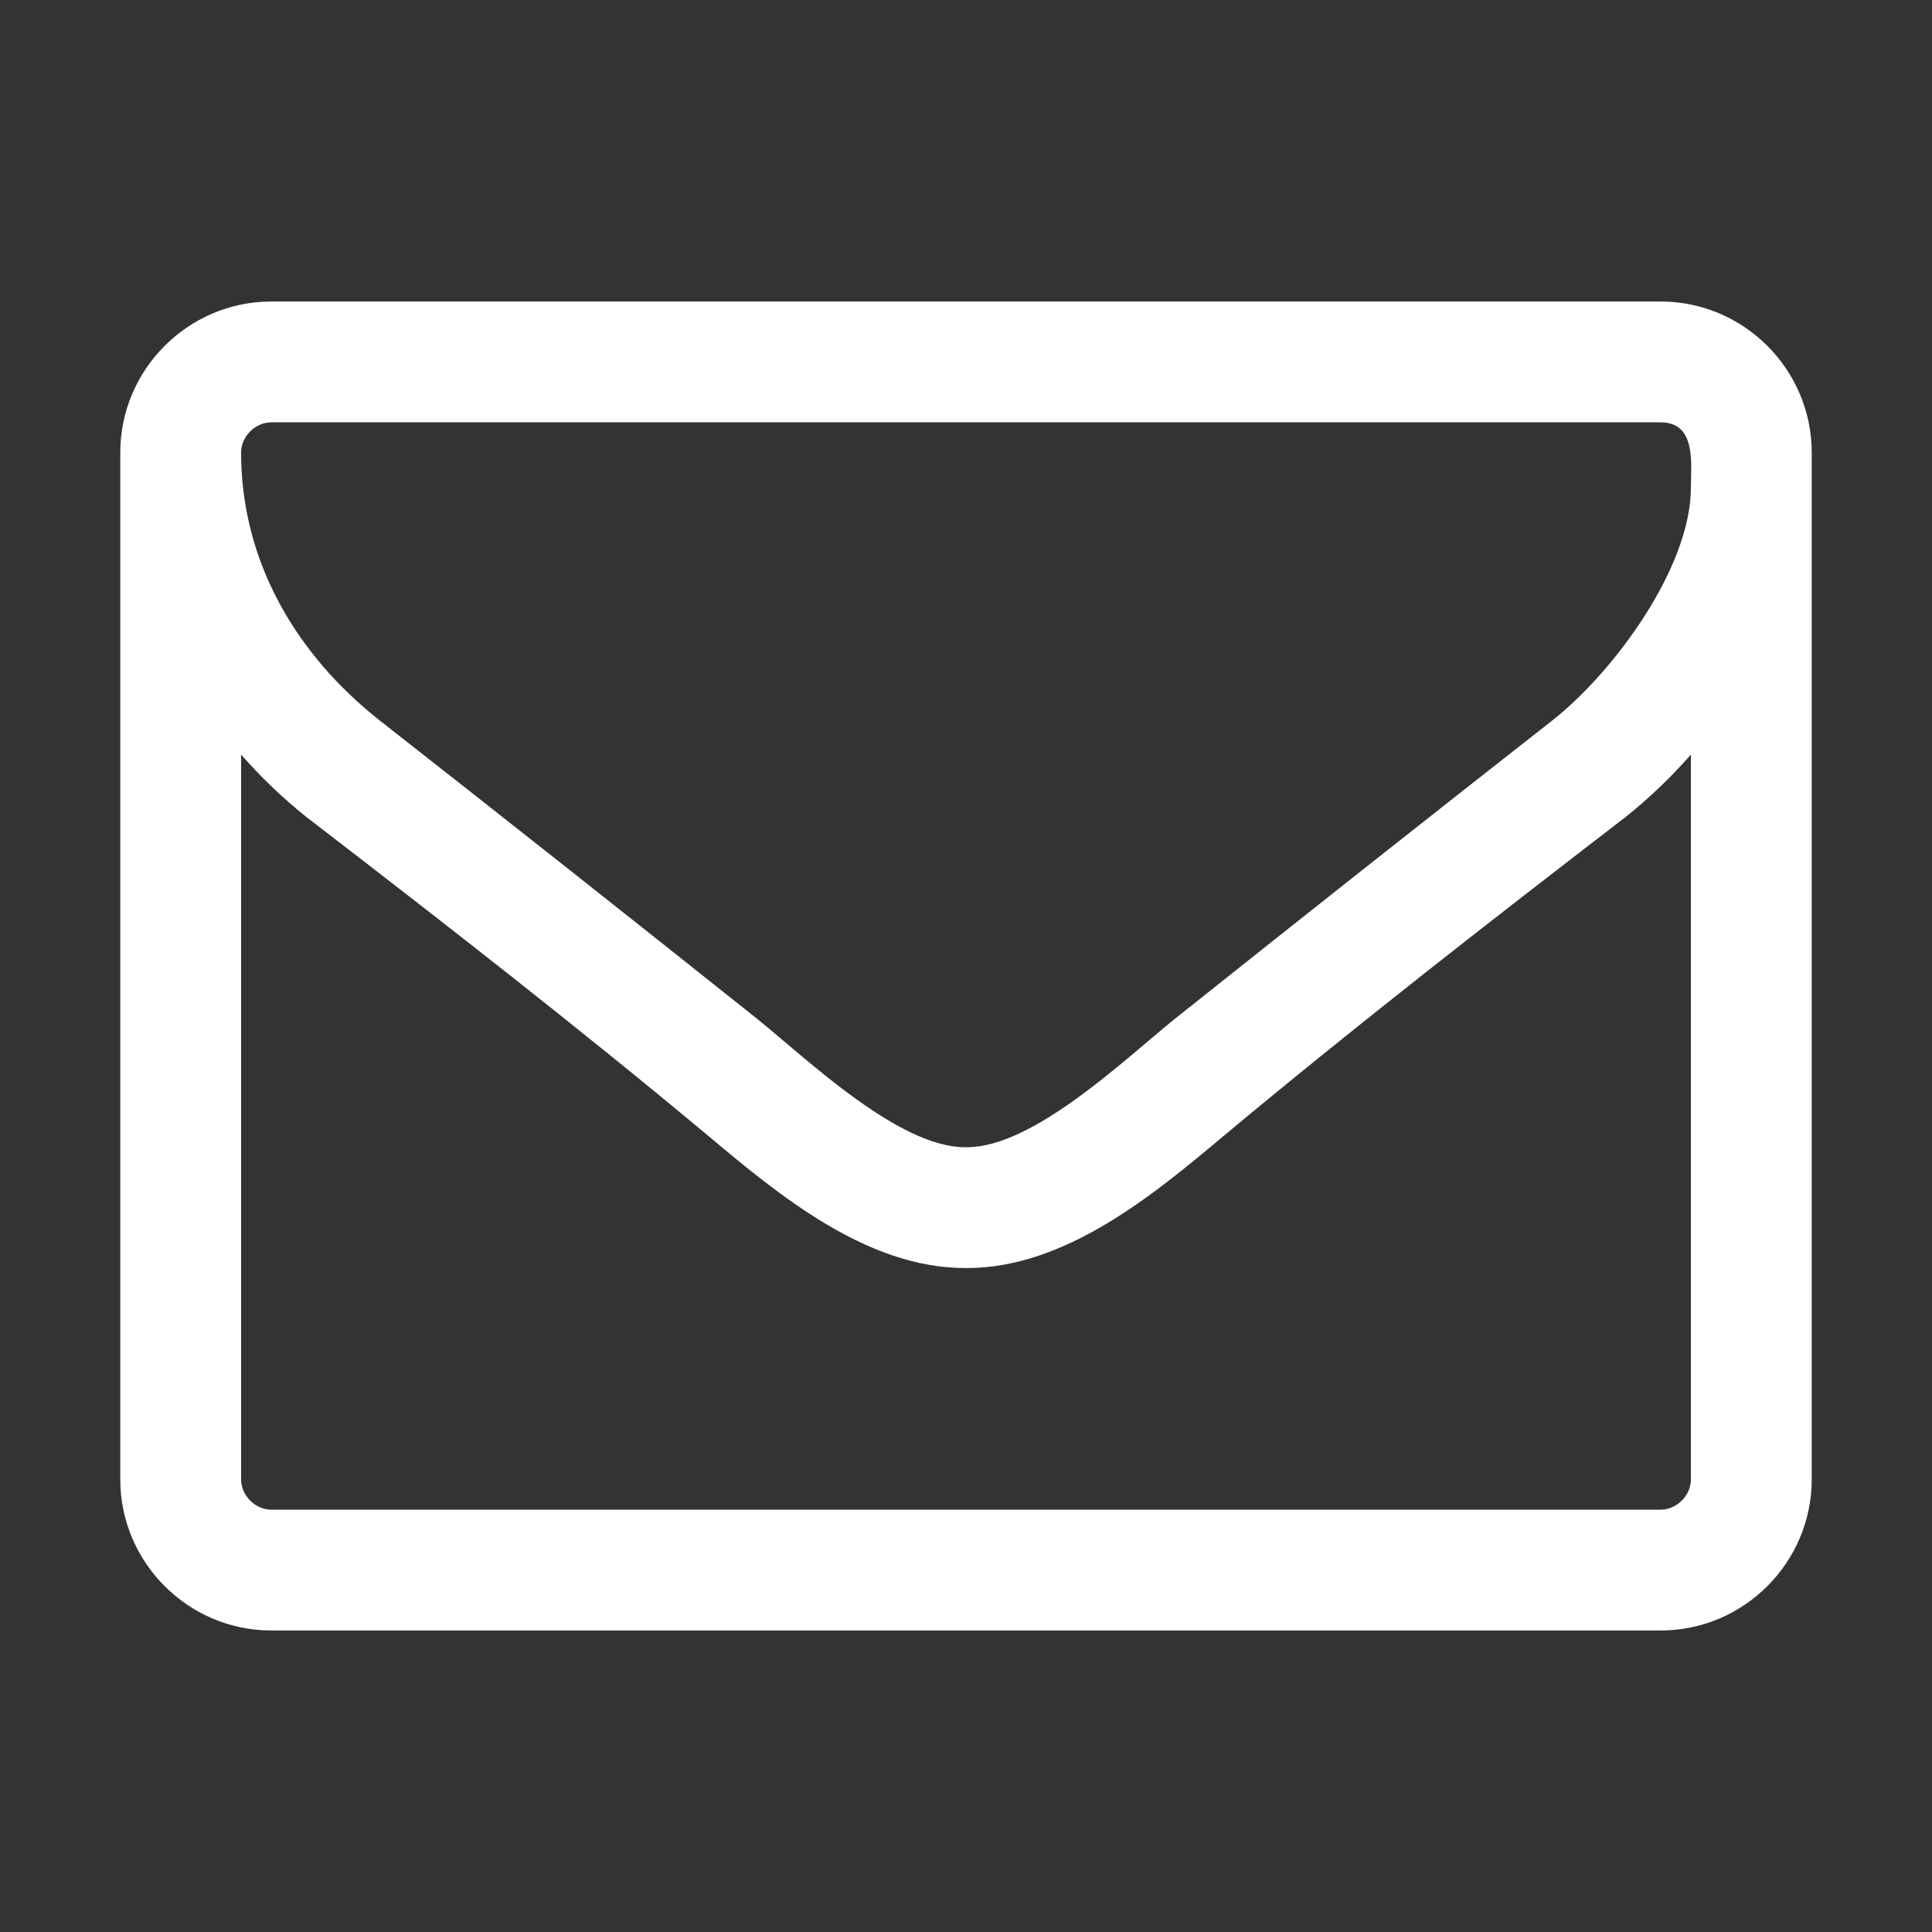 <svg t="1597635230481" class="icon" viewBox="0 0 1024 1024" version="1.1" xmlns="http://www.w3.org/2000/svg" p-id="3916" width="200" height="200"><rect x="0" y="0" width="1024" height="1024" fill="#333333" stroke="none"/><path d="M960.246 784.149c0 44.024-36.02 80.044-80.043 80.044L143.798 864.193c-44.024 0-80.044-36.02-80.044-80.044L63.754 239.851c0-44.024 36.02-80.044 80.044-80.044l736.405 0c44.023 0 80.043 36.02 80.043 80.044L960.246 784.149zM880.203 223.842 143.798 223.842c-8.505 0-16.009 7.504-16.009 16.009 0 57.031 28.516 106.559 73.541 142.078 67.036 52.529 134.073 105.558 200.609 158.587 26.515 21.512 74.541 67.537 109.561 67.537l0.5 0 0.501 0c35.019 0 83.046-46.025 109.56-67.537 66.537-53.029 133.574-106.058 200.611-158.587 32.518-25.514 73.539-81.044 73.539-123.568C896.211 245.854 899.213 223.842 880.203 223.842zM896.211 399.938c-10.506 12.007-22.012 23.013-34.518 33.018-71.541 55.03-143.58 111.061-213.117 169.093-37.521 31.517-84.047 70.038-136.075 70.038L512 672.087l-0.5 0c-52.028 0-98.554-38.521-136.075-70.038-69.538-58.032-141.577-114.063-213.116-169.093-12.507-10.005-24.014-21.011-34.52-33.018l0 384.211c0 8.505 7.504 16.009 16.009 16.009l736.405 0c8.504 0 16.008-7.504 16.008-16.009L896.211 399.938z" p-id="3917" fill="#ffffff"></path></svg>